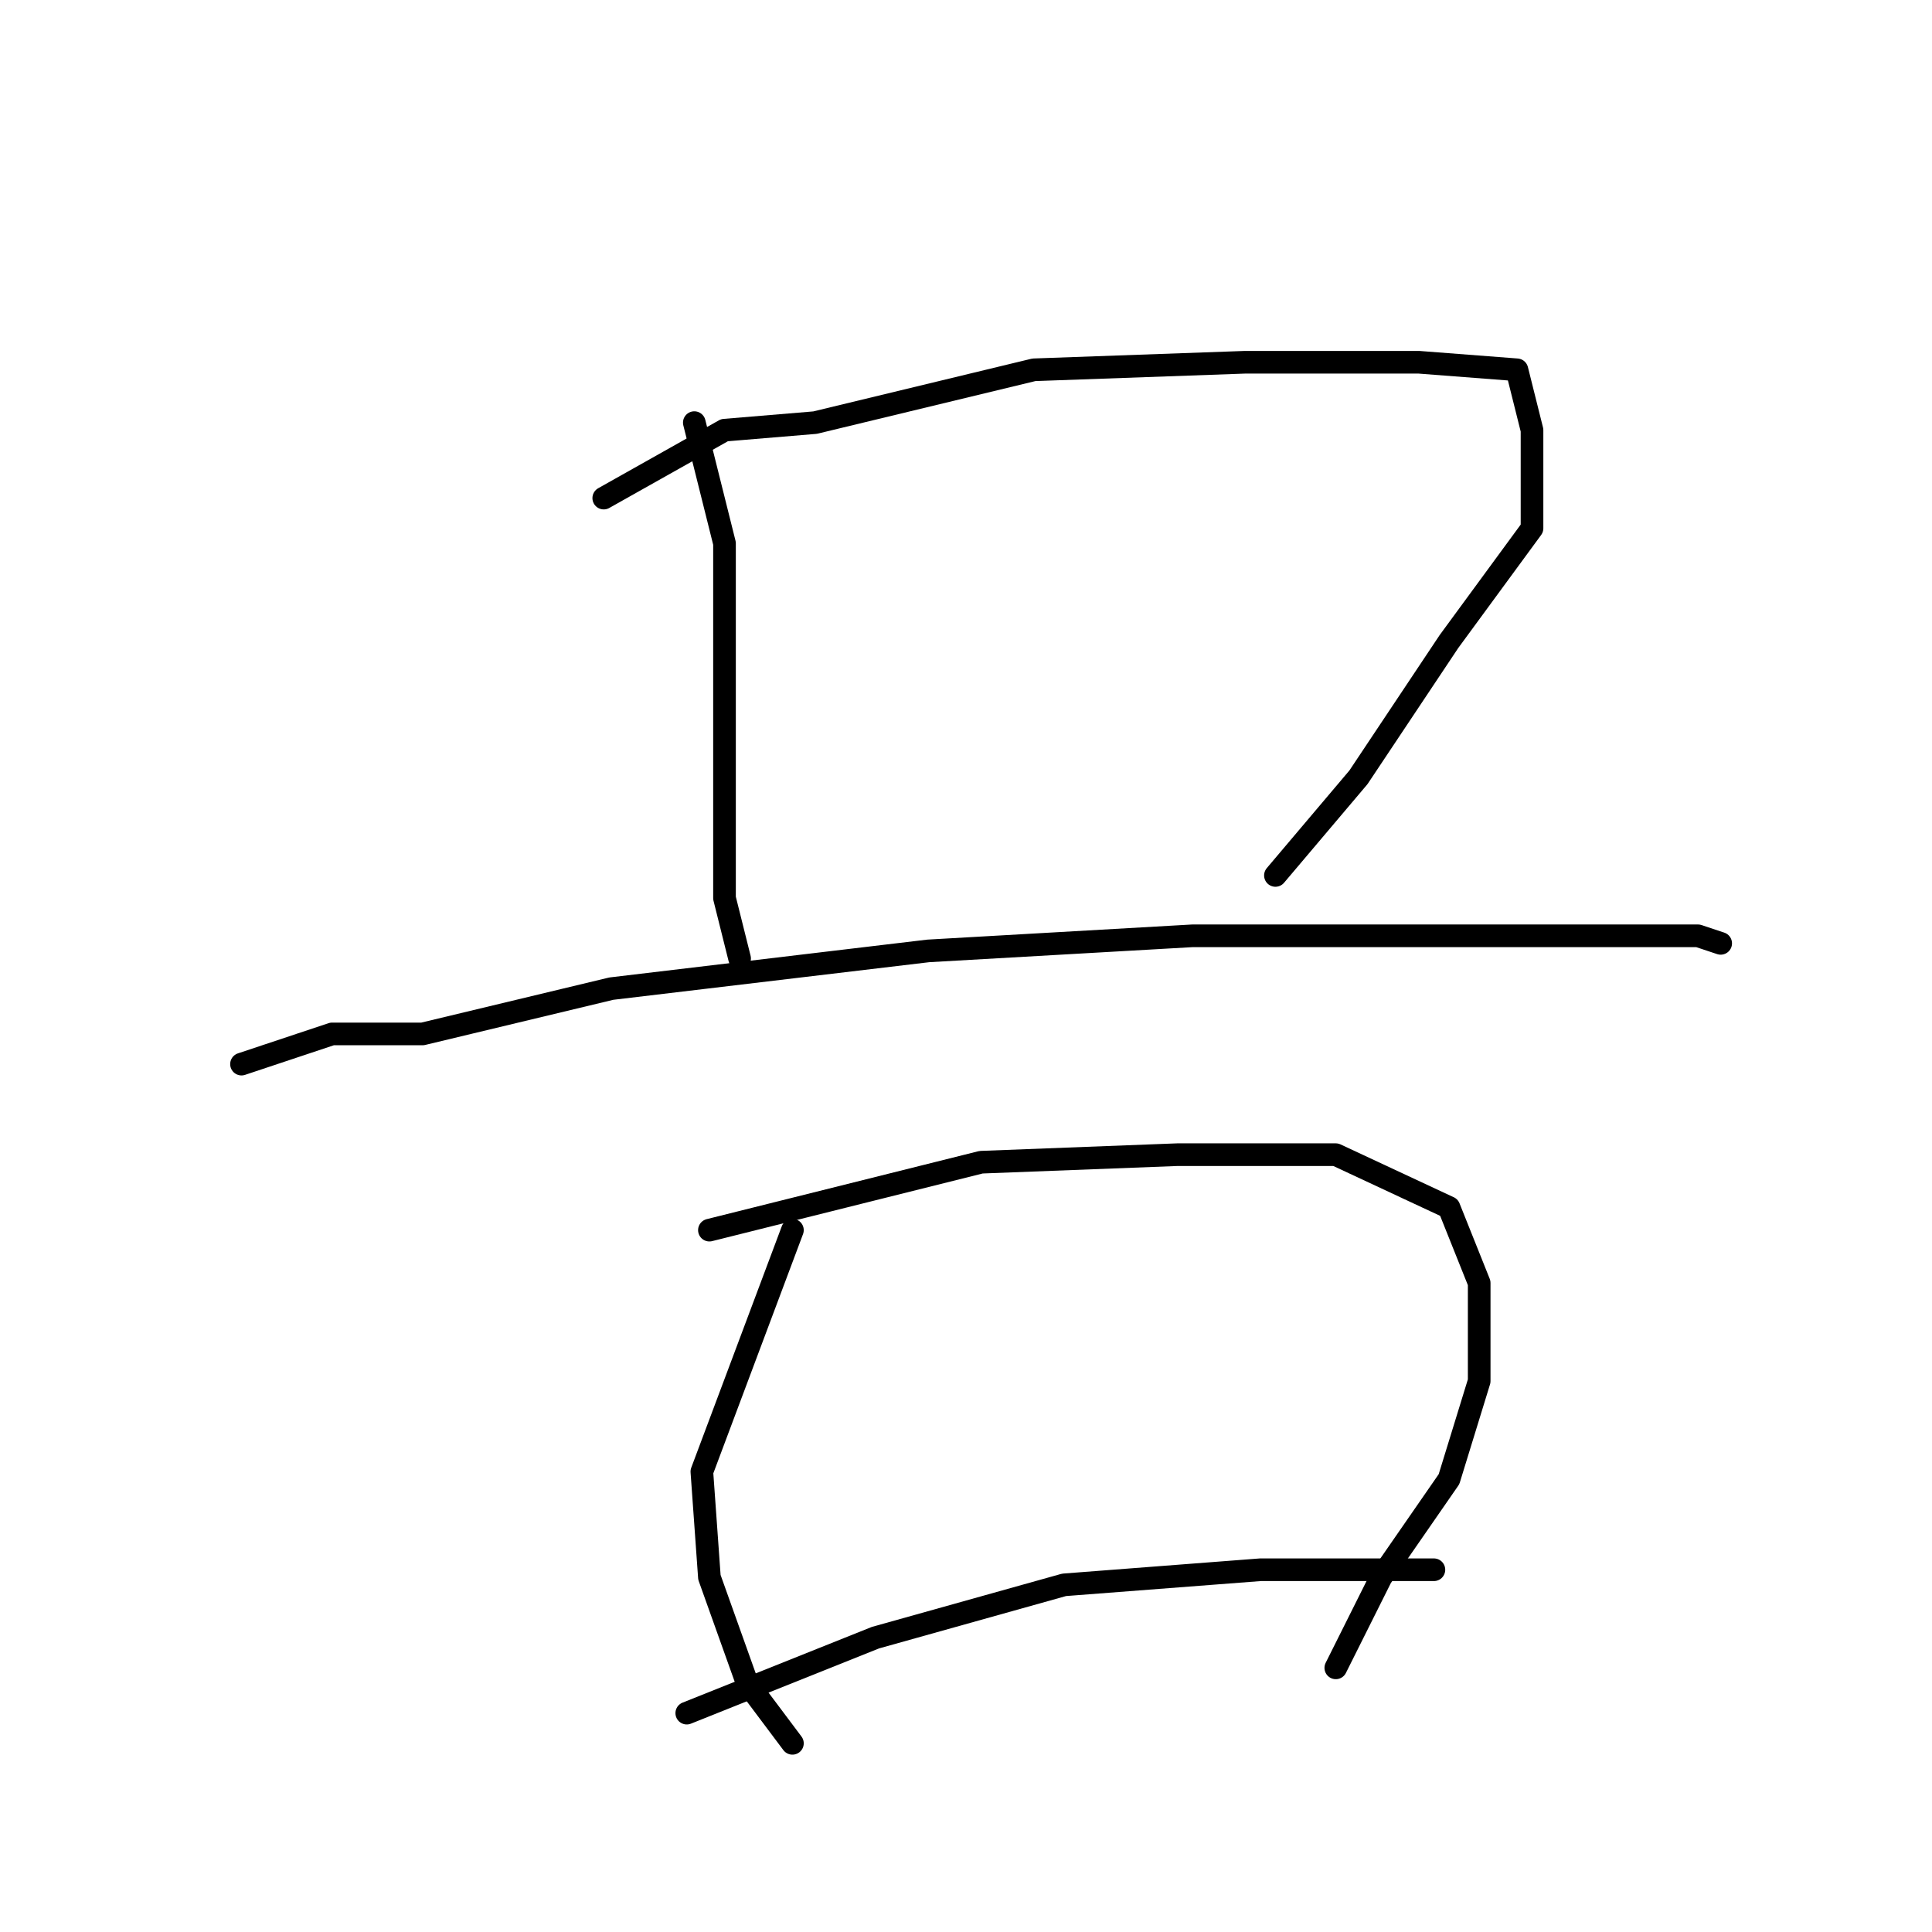 <?xml version="1.0" standalone="no"?>
    <svg width="256" height="256" xmlns="http://www.w3.org/2000/svg" version="1.1">
    <polyline stroke="black" stroke-width="3" stroke-linecap="round" fill="transparent" stroke-linejoin="round" points="92 56 96 72 96 88 96 106 96 119 98 127 98 127 " />
        <polyline stroke="black" stroke-width="3" stroke-linecap="round" fill="transparent" stroke-linejoin="round" points="80 66 96 57 108 56 137 49 165 48 188 48 201 49 203 57 203 70 192 85 180 103 169 116 169 116 " />
        <polyline stroke="black" stroke-width="3" stroke-linecap="round" fill="transparent" stroke-linejoin="round" points="32 141 44 137 56 137 81 131 123 126 158 124 191 124 212 124 225 124 228 125 228 125 " />
        <polyline stroke="black" stroke-width="3" stroke-linecap="round" fill="transparent" stroke-linejoin="round" points="105 163 93 195 94 209 99 223 105 231 105 231 " />
        <polyline stroke="black" stroke-width="3" stroke-linecap="round" fill="transparent" stroke-linejoin="round" points="94 163 130 154 156 153 177 153 192 160 196 170 196 183 192 196 183 209 177 221 177 221 " />
        <polyline stroke="black" stroke-width="3" stroke-linecap="round" fill="transparent" stroke-linejoin="round" points="91 227 116 217 141 210 167 208 190 208 190 208 " />
        </svg>